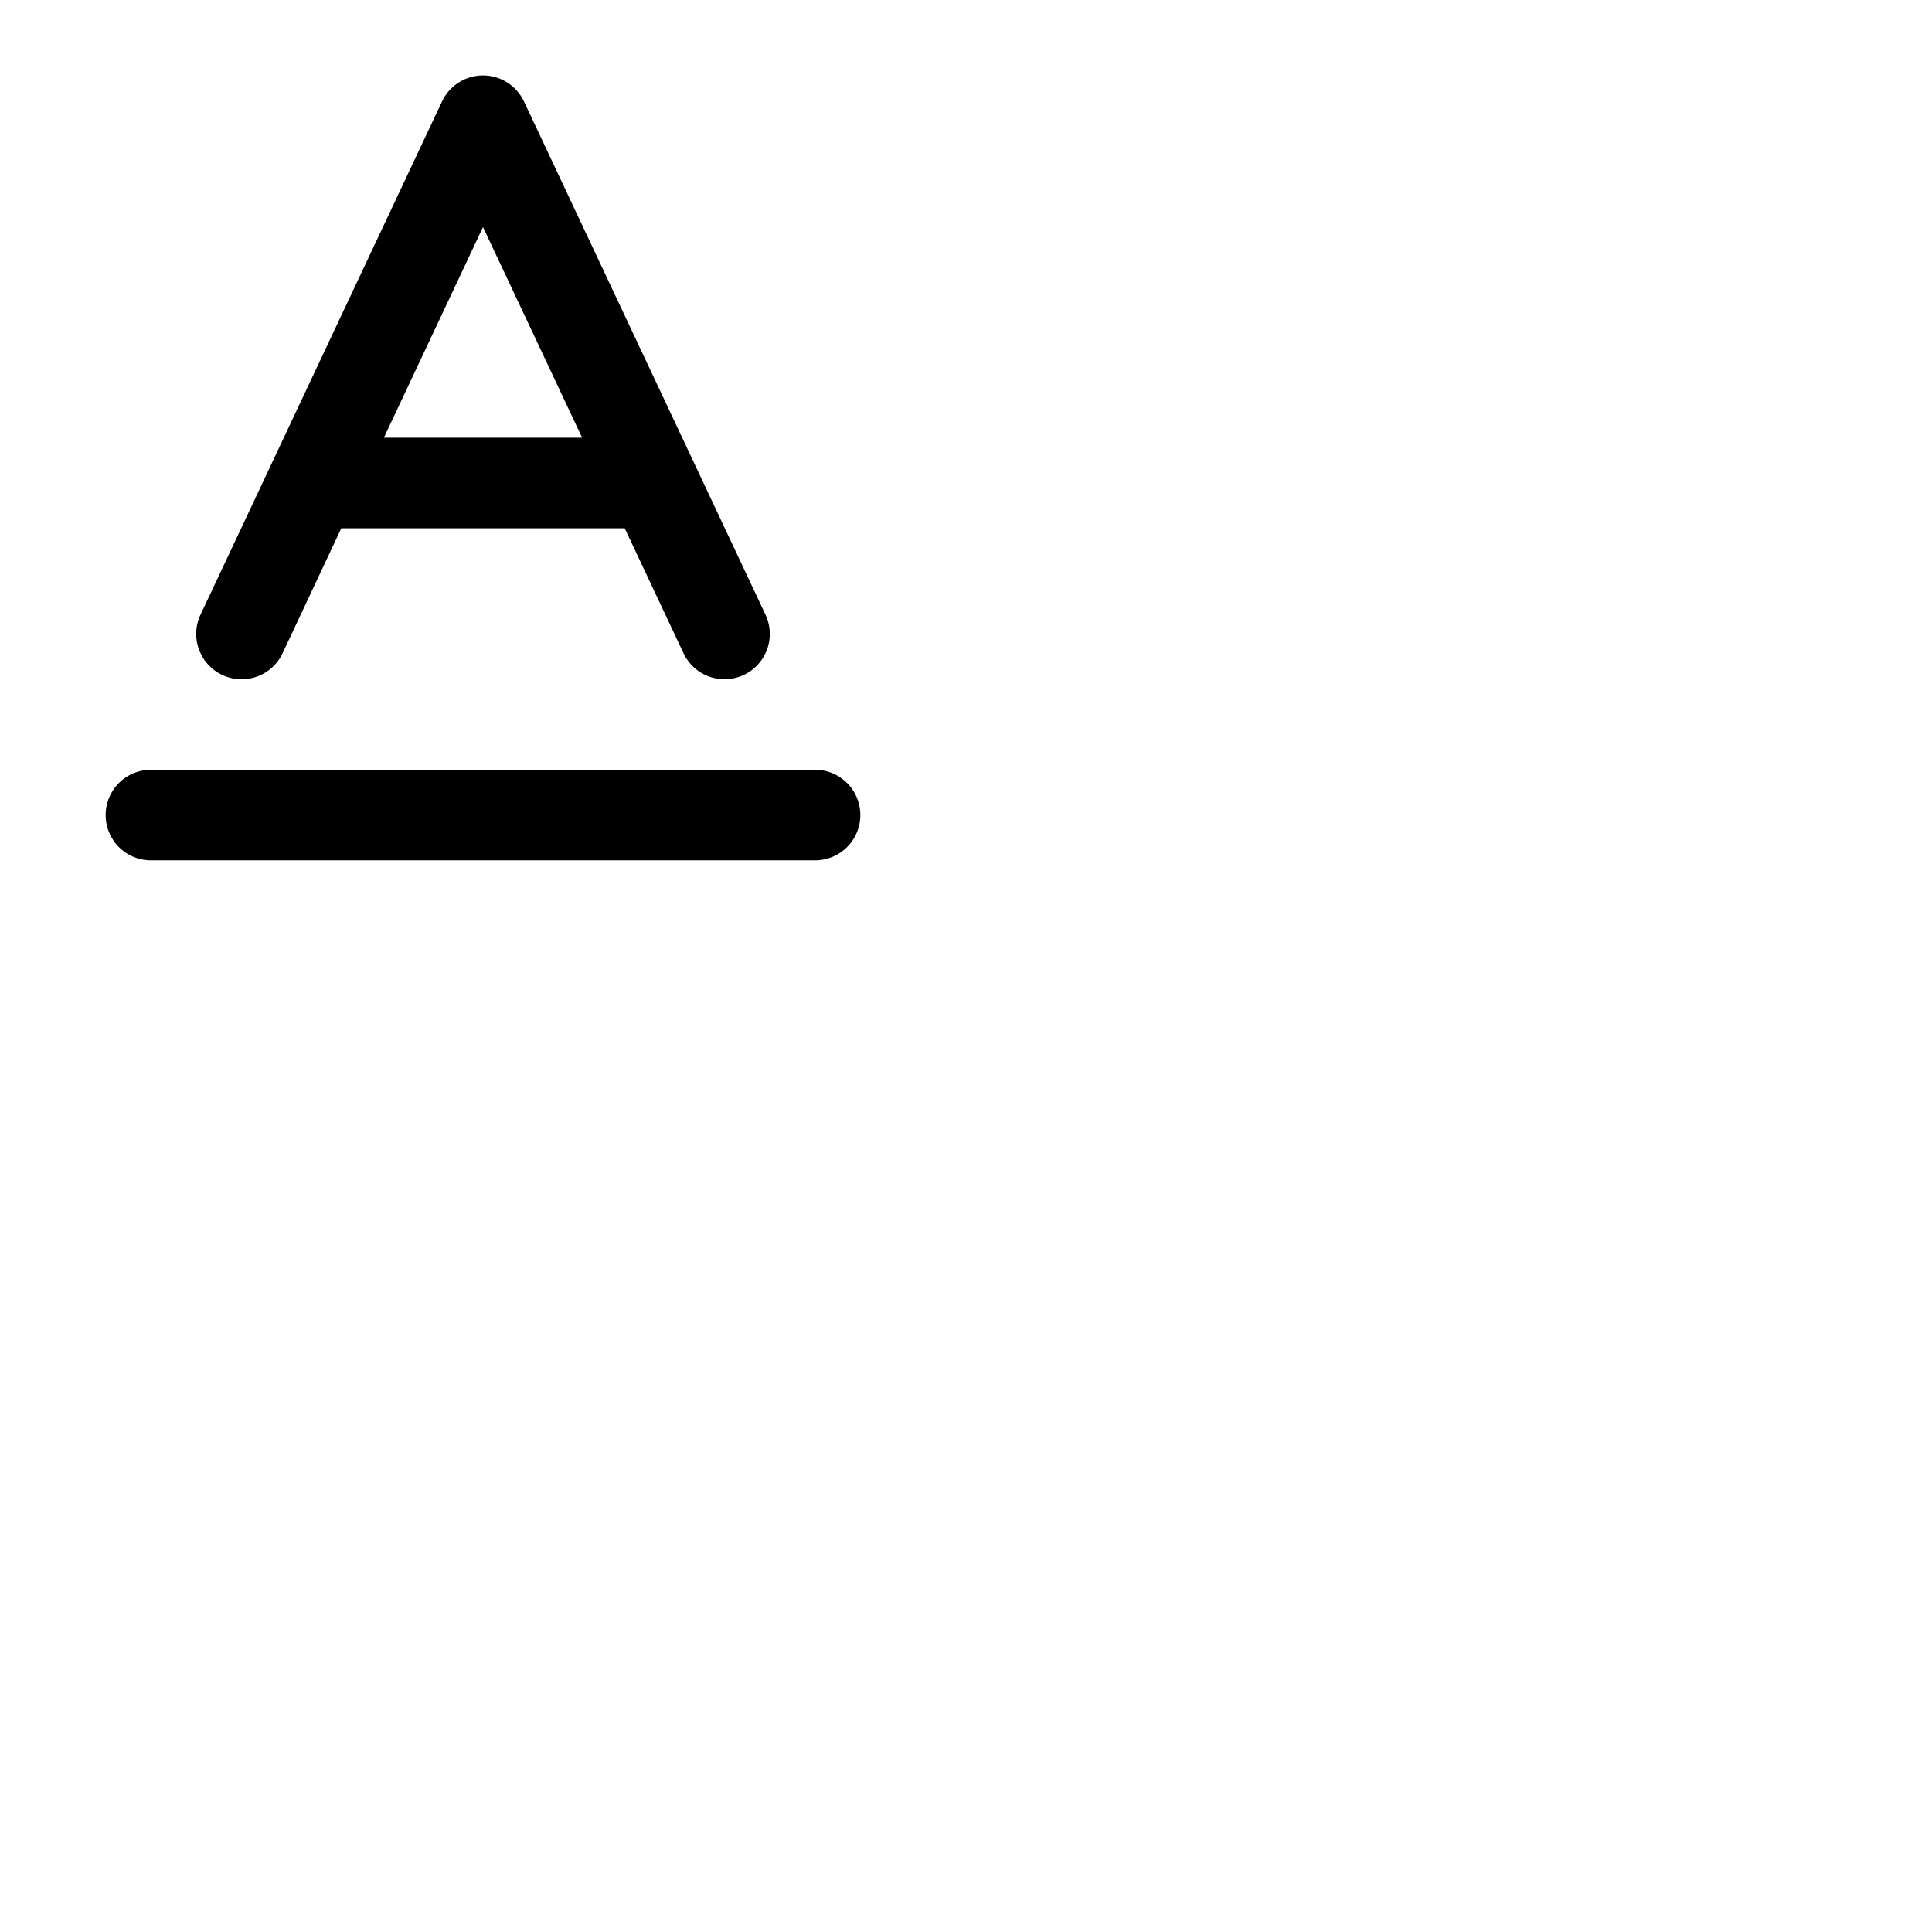 <svg xmlns="http://www.w3.org/2000/svg" version="1.1" viewBox="0 0 512 512" fill="currentColor"><path fill="currentColor" d="M58.89 178.86a12 12 0 0 0 16-5.75L90.44 140h75.12l15.58 33.11a12 12 0 0 0 21.72-10.22l-64-136a12 12 0 0 0-21.72 0l-64 136a12 12 0 0 0 5.75 15.97M128 60.18L154.27 116h-52.54ZM228 216a12 12 0 0 1-12 12H40a12 12 0 0 1 0-24h176a12 12 0 0 1 12 12"/></svg>